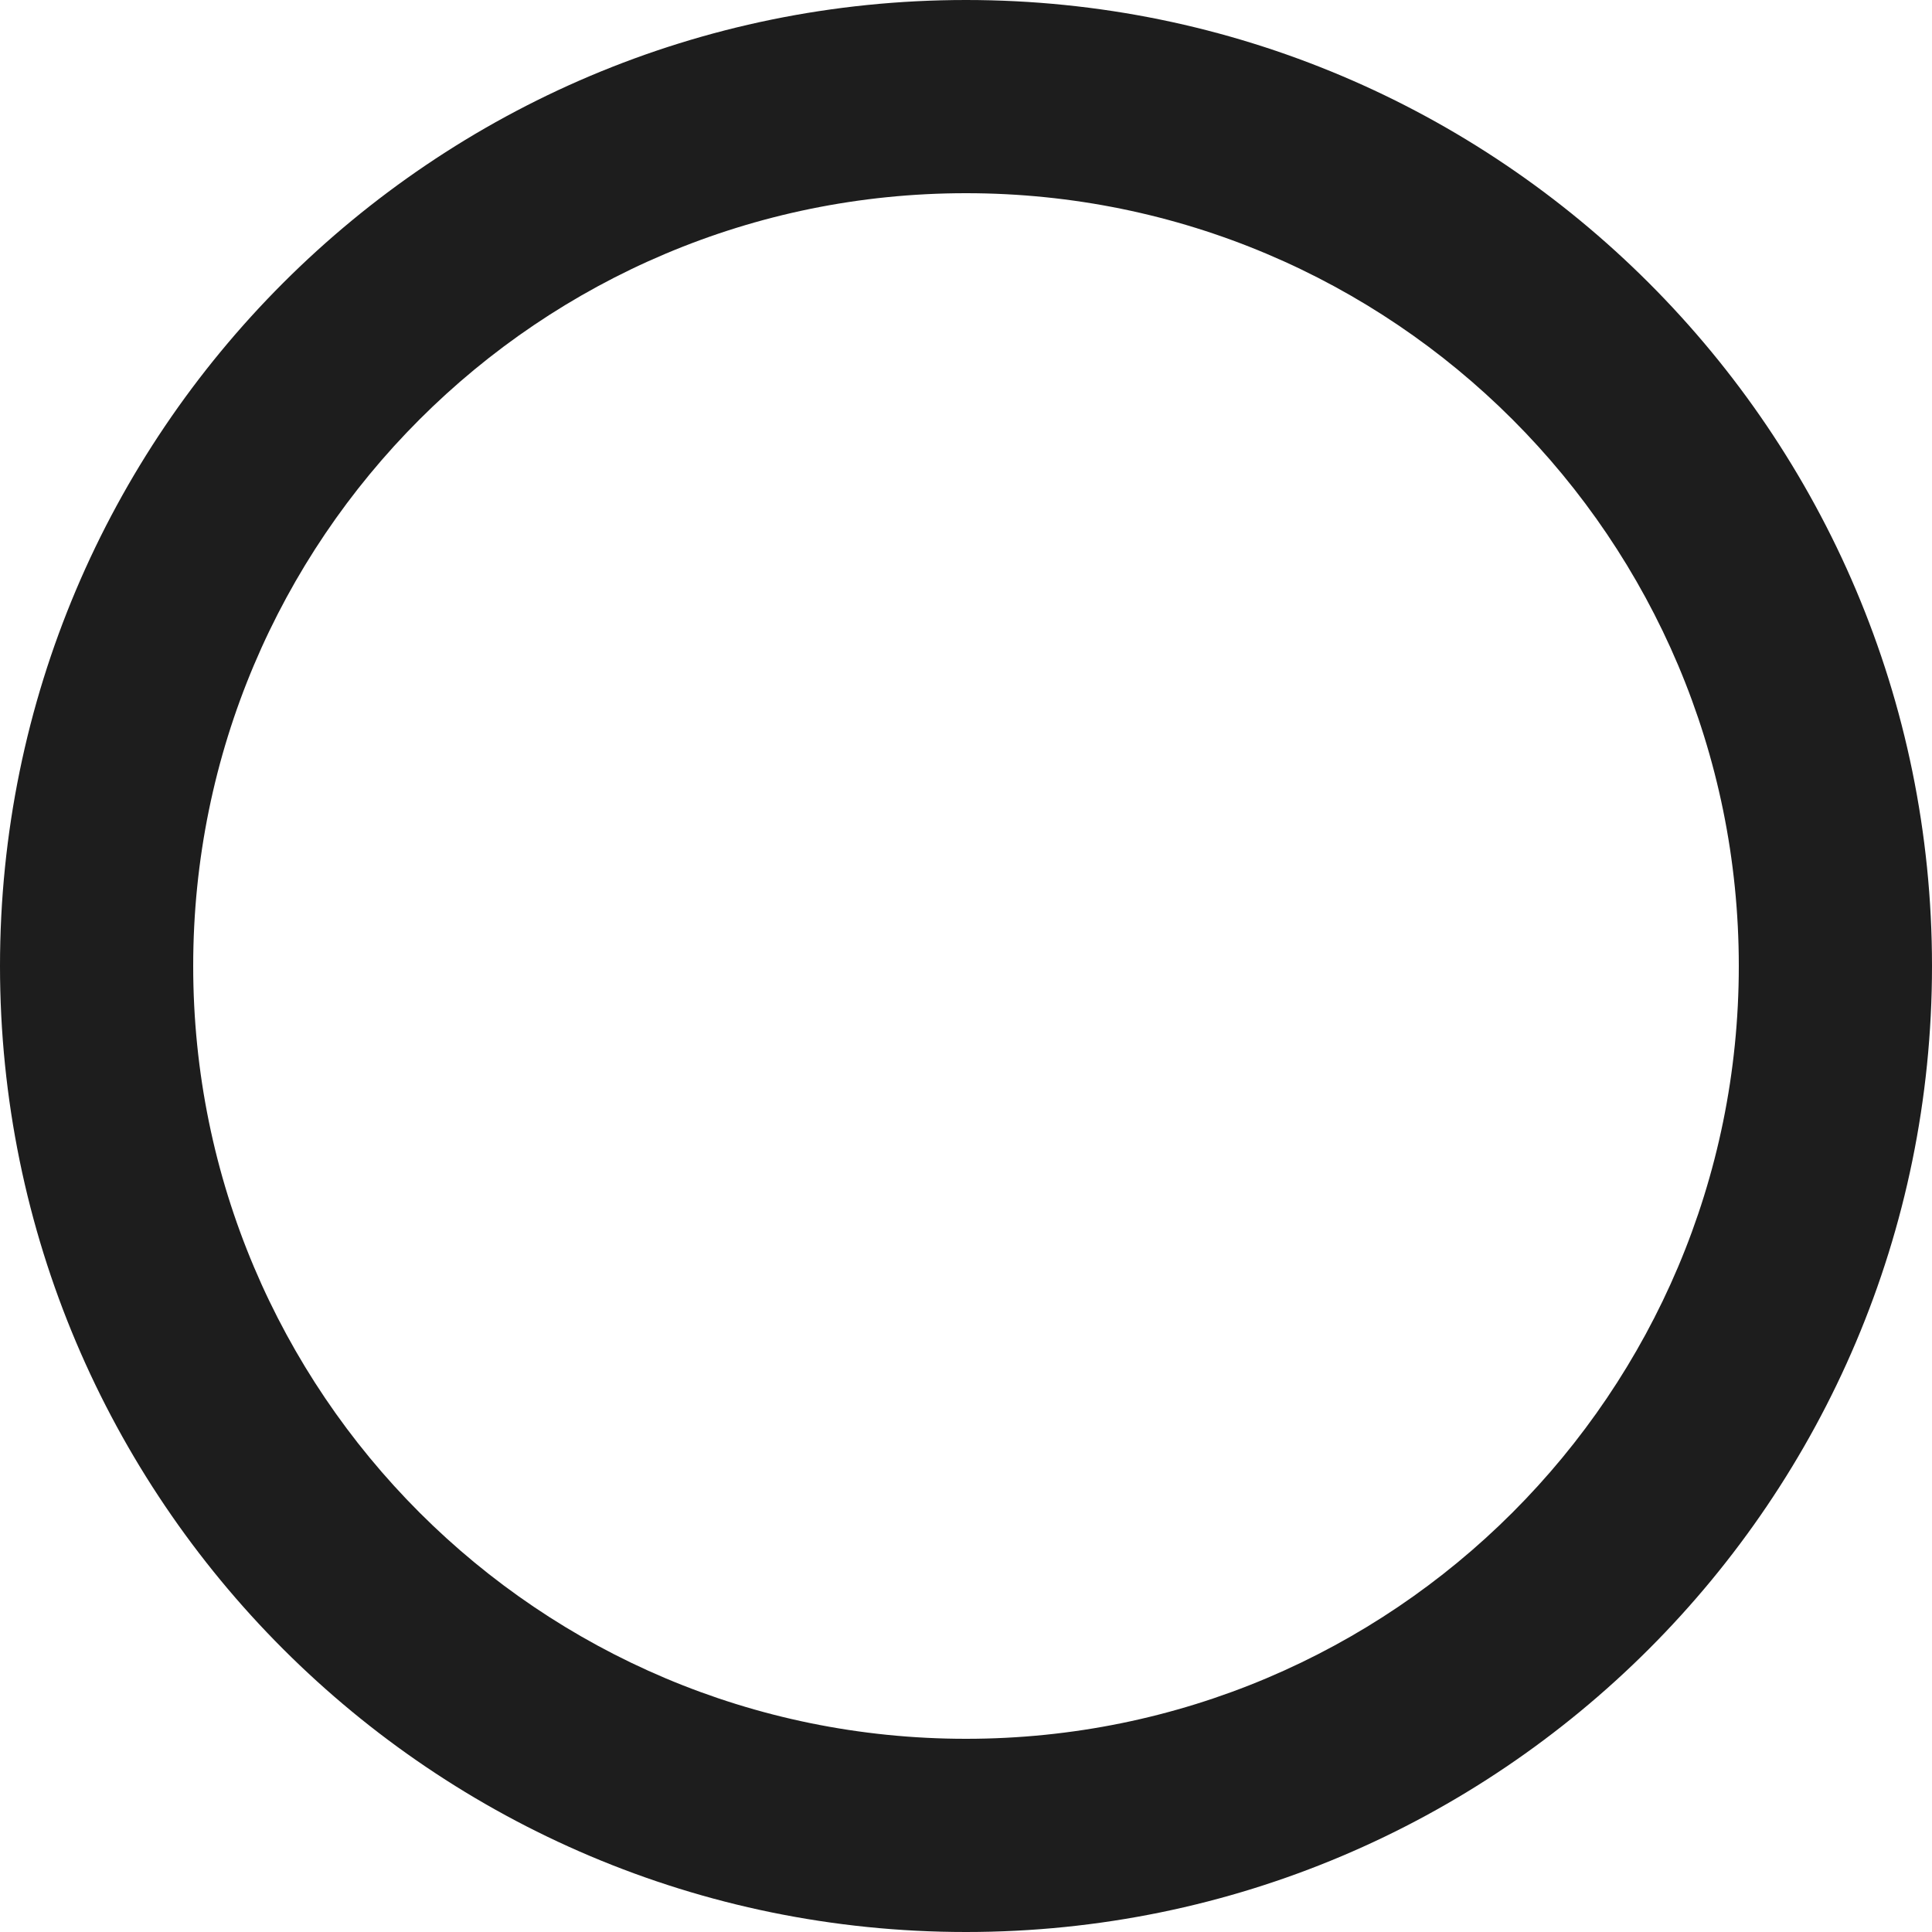 <?xml version="1.0" standalone="no"?>
<!DOCTYPE svg PUBLIC "-//W3C//DTD SVG 1.0//EN" "http://www.w3.org/TR/2001/REC-SVG-20010904/DTD/svg10.dtd">
<svg xmlns="http://www.w3.org/2000/svg" id="body_1" width="1" height="1">

    <g transform="matrix(0.05 0 0 0.05 0 0)">
        <g transform="matrix(1 0 0 1 -2 -2)">
        </g>
        <path transform="matrix(1 0 0 1 -2 -2)" d="M0 0L24 0L24 24L0 24L0 0" stroke="none" fill="none"/>
        <g transform="matrix(1 0 0 1 -2 -2)">
        </g>
        <path transform="matrix(1 0 0 1 -2 -2)"
              d="M12 2C 6.48 2 2 6.48 2 12C 2 17.52 6.48 22 12 22C 17.52 22 22 17.52 22 12C 22 6.48 17.52 2 12 2zM12 20C 7.58 20 4 16.42 4 12C 4 7.58 7.58 4 12 4C 16.42 4 20 7.58 20 12C 20 16.42 16.42 20 12 20z"
              stroke="none" fill="#1D1D1D" fill-rule="nonzero"/>
    </g>
</svg>